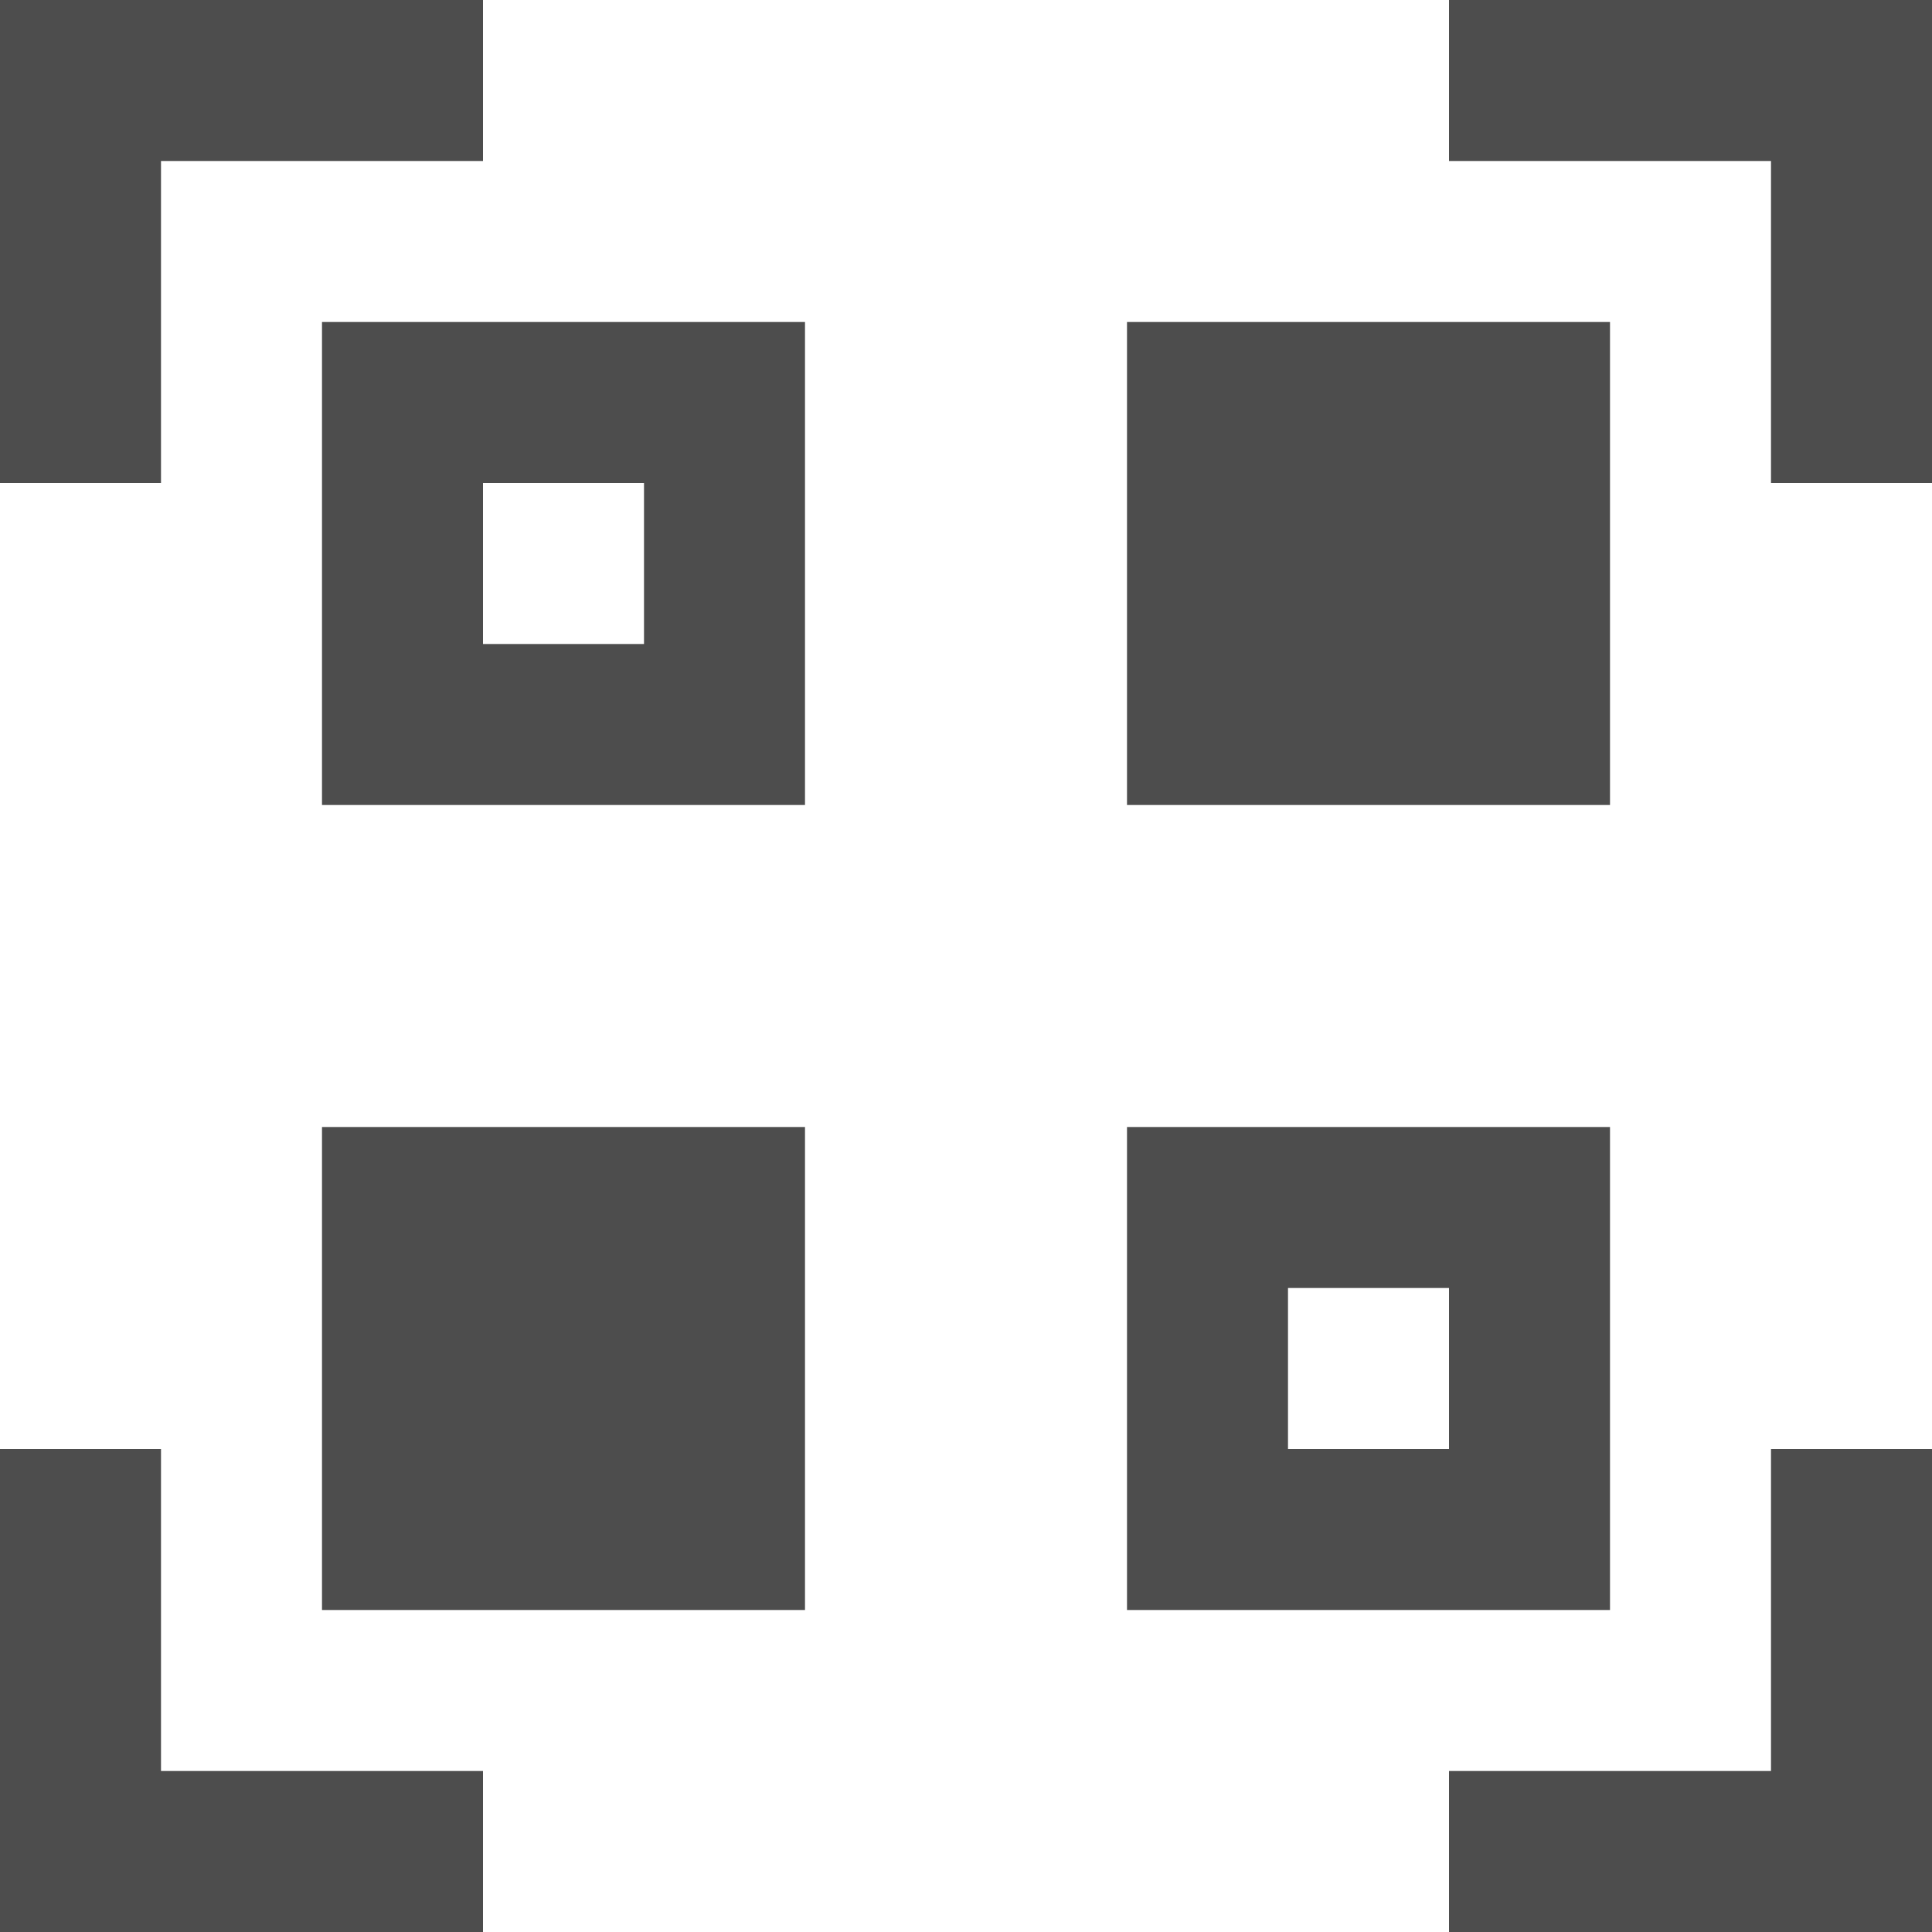 <?xml version="1.0" encoding="UTF-8"?>
<svg xmlns="http://www.w3.org/2000/svg" xmlns:xlink="http://www.w3.org/1999/xlink" width="12pt" height="12pt" viewBox="0 0 12 12" version="1.1">
<g id="surface1">
<path style=" stroke:none;fill-rule:nonzero;fill:rgb(30.196%,30.196%,30.196%);fill-opacity:1;" d="M 0 0 L 0 3 L 1 3 L 1 1 L 3 1 L 3 0 Z M 9 0 L 9 1 L 11 1 L 11 3 L 12 3 L 12 0 Z M 2 2 L 2 5 L 5 5 L 5 2 Z M 7 2 L 7 5 L 10 5 L 10 2 Z M 3 3 L 4 3 L 4 4 L 3 4 Z M 2 7 L 2 10 L 5 10 L 5 7 Z M 7 7 L 7 10 L 10 10 L 10 7 Z M 8 8 L 9 8 L 9 9 L 8 9 Z M 0 9 L 0 12 L 3 12 L 3 11 L 1 11 L 1 9 Z M 11 9 L 11 11 L 9 11 L 9 12 L 12 12 L 12 9 Z M 11 9 "/>
</g>
</svg>

